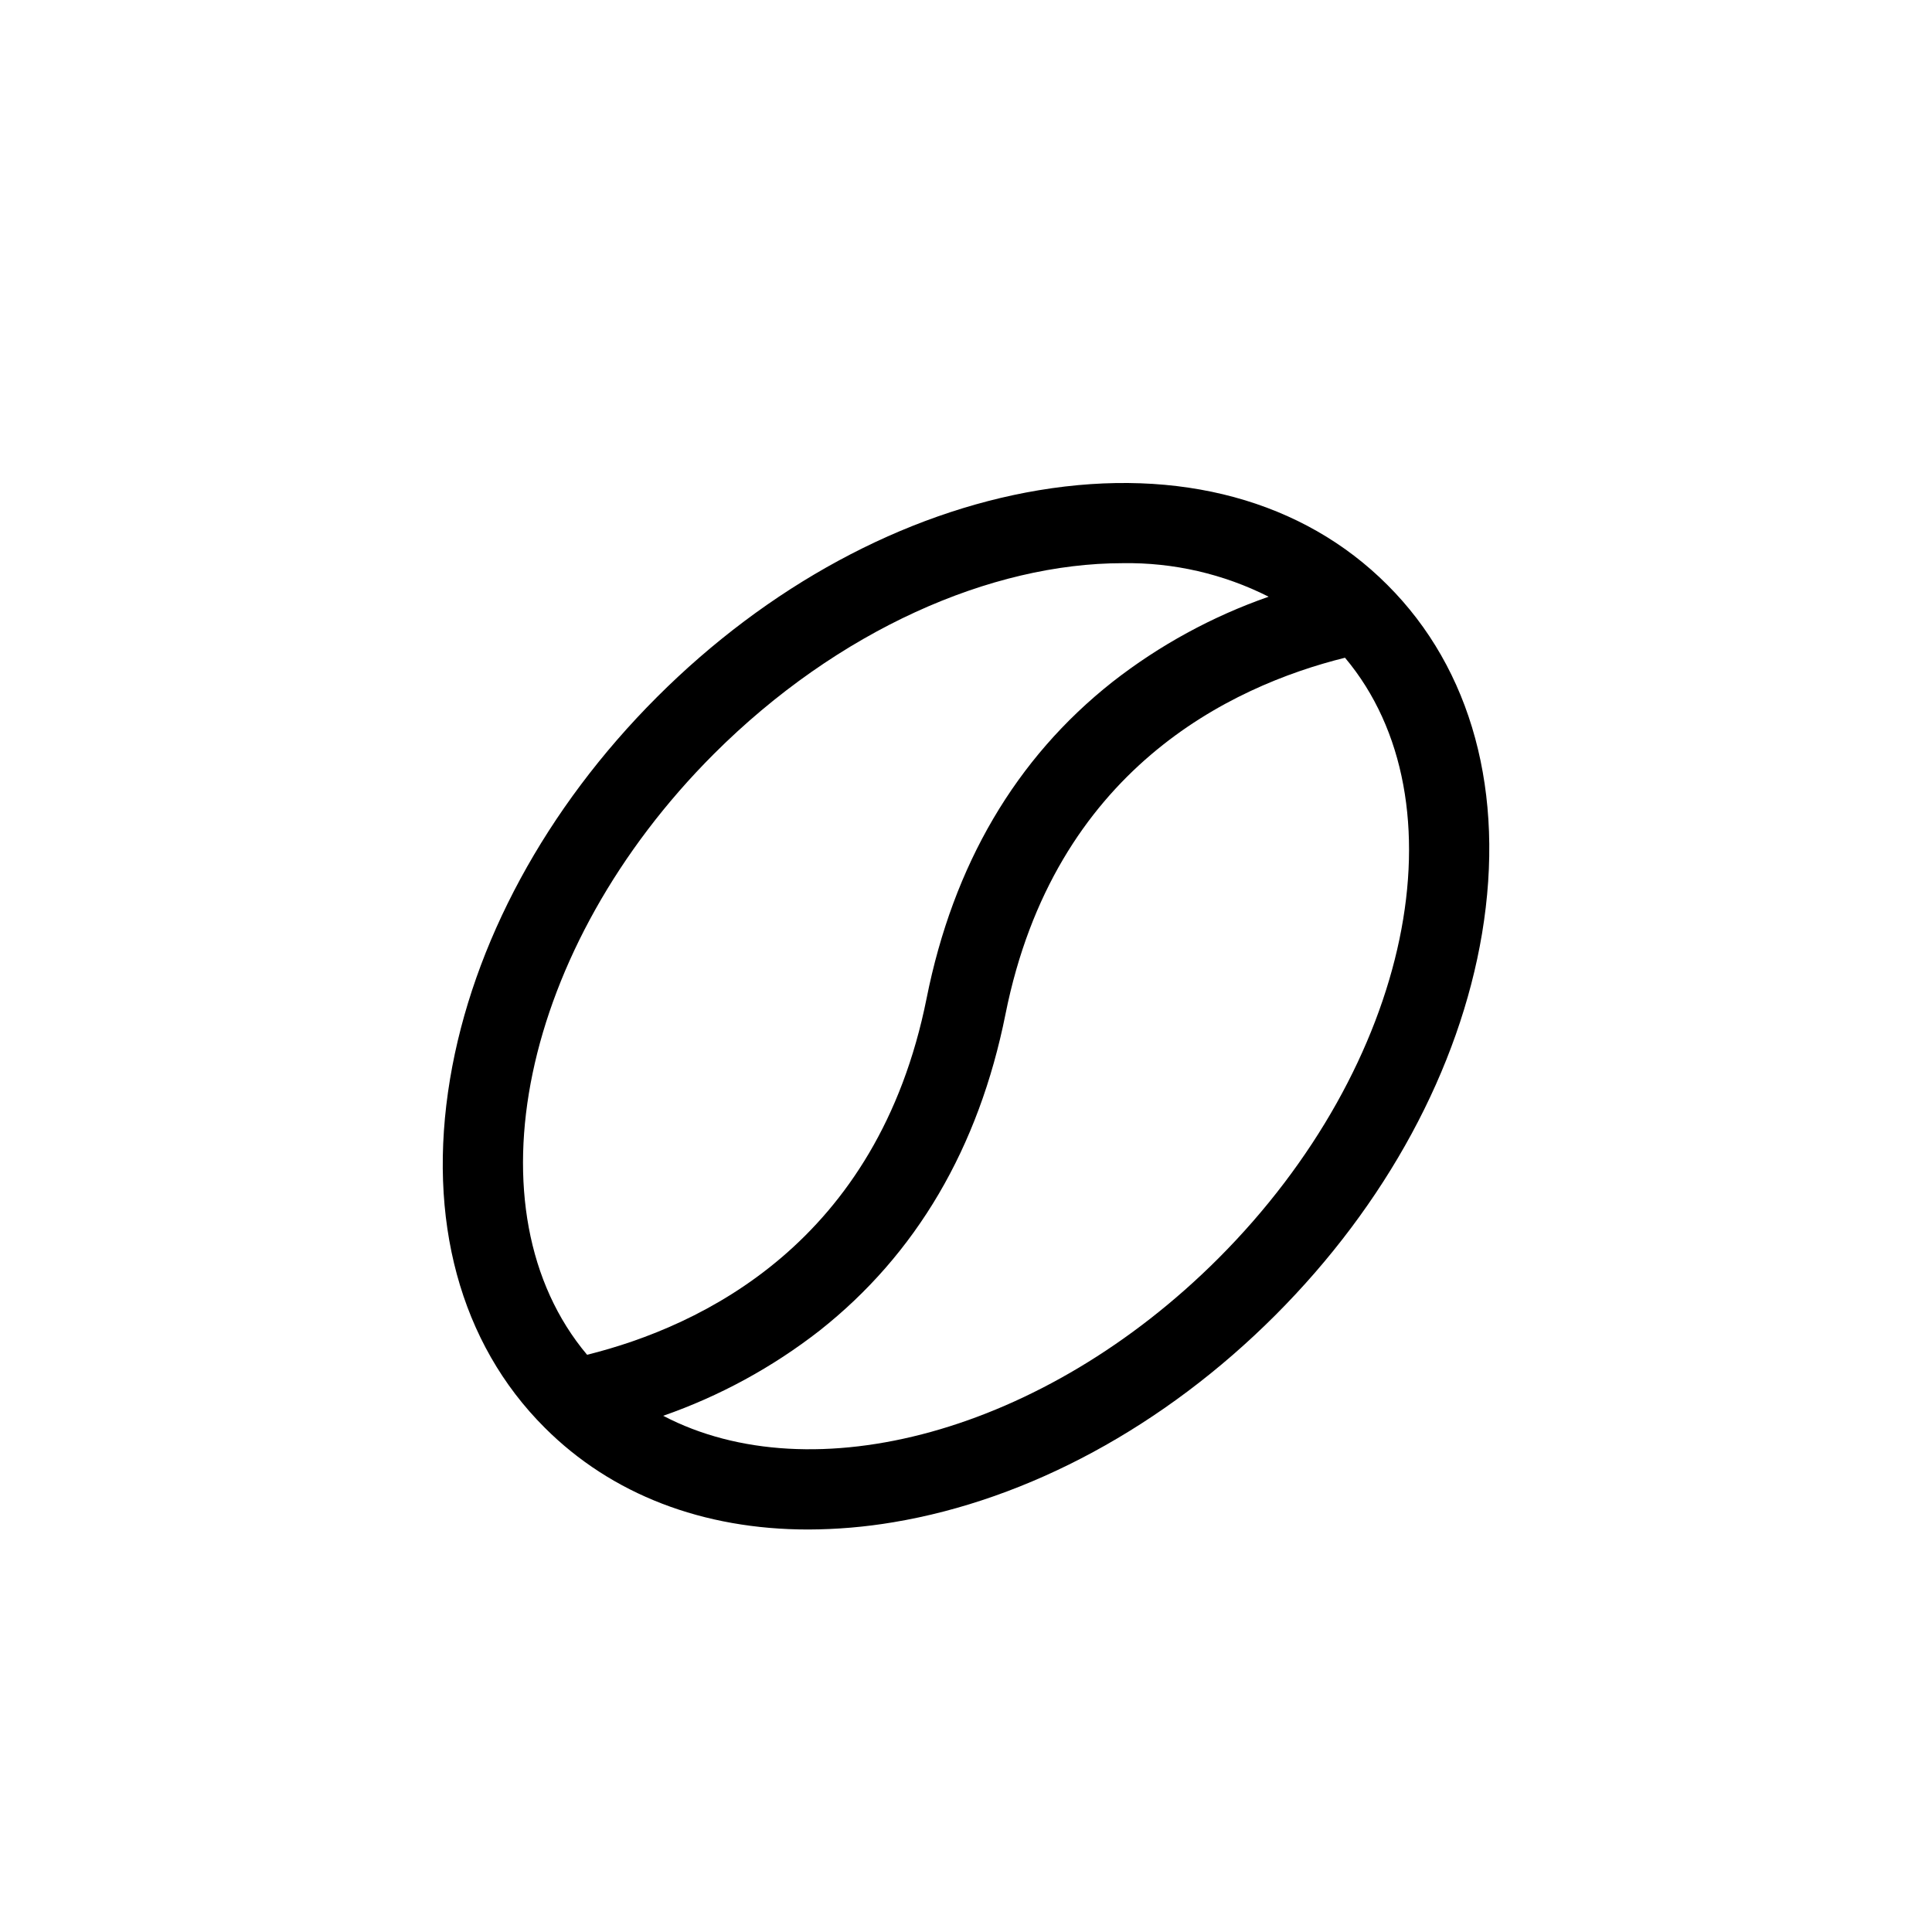 <svg width="48" height="48" viewBox="0 0 48 48" fill="none" xmlns="http://www.w3.org/2000/svg">
<g filter="url(#filter0_dd_60_7)">
<path d="M34.469 9.532C32.376 7.434 29.297 6.599 25.808 7.18C22.444 7.742 19.074 9.567 16.321 12.32C13.567 15.074 11.742 18.445 11.181 21.808C10.599 25.297 11.431 28.372 13.532 30.469C15.193 32.132 17.469 33 20.078 33C20.787 32.998 21.494 32.938 22.193 32.82C25.557 32.259 28.927 30.434 31.681 27.68C34.434 24.927 36.259 21.555 36.821 18.193C37.402 14.704 36.567 11.625 34.469 9.532ZM17.734 13.734C20.821 10.649 24.626 8.992 27.894 8.992C29.152 8.972 30.396 9.258 31.519 9.825C30.119 10.314 28.807 11.029 27.638 11.943C25.238 13.838 23.684 16.483 23.021 19.804C21.806 25.877 17.433 27.951 14.586 28.659C11.589 25.095 12.926 18.544 17.734 13.734ZM30.267 26.267C25.931 30.602 20.178 32.114 16.477 30.175C17.879 29.686 19.192 28.971 20.363 28.058C22.763 26.163 24.317 23.518 24.981 20.197C26.196 14.124 30.568 12.049 33.416 11.341C36.412 14.905 35.076 21.456 30.267 26.267Z" fill="black"/>
</g>
<defs>
<filter id="filter0_dd_60_7" x="0" y="0" width="48.001" height="48" filterUnits="userSpaceOnUse" color-interpolation-filters="sRGB">
<feFlood flood-opacity="0" result="BackgroundImageFix"/>
<feColorMatrix in="SourceAlpha" type="matrix" values="0 0 0 0 0 0 0 0 0 0 0 0 0 0 0 0 0 0 127 0" result="hardAlpha"/>
<feOffset dy="1"/>
<feGaussianBlur stdDeviation="1.5"/>
<feColorMatrix type="matrix" values="0 0 0 0 0 0 0 0 0 0 0 0 0 0 0 0 0 0 0.3 0"/>
<feBlend mode="normal" in2="BackgroundImageFix" result="effect1_dropShadow_60_7"/>
<feColorMatrix in="SourceAlpha" type="matrix" values="0 0 0 0 0 0 0 0 0 0 0 0 0 0 0 0 0 0 127 0" result="hardAlpha"/>
<feMorphology radius="3" operator="dilate" in="SourceAlpha" result="effect2_dropShadow_60_7"/>
<feOffset dy="4"/>
<feGaussianBlur stdDeviation="4"/>
<feColorMatrix type="matrix" values="0 0 0 0 0 0 0 0 0 0 0 0 0 0 0 0 0 0 0.15 0"/>
<feBlend mode="normal" in2="effect1_dropShadow_60_7" result="effect2_dropShadow_60_7"/>
<feBlend mode="normal" in="SourceGraphic" in2="effect2_dropShadow_60_7" result="shape"/>
</filter>
</defs>
</svg>
